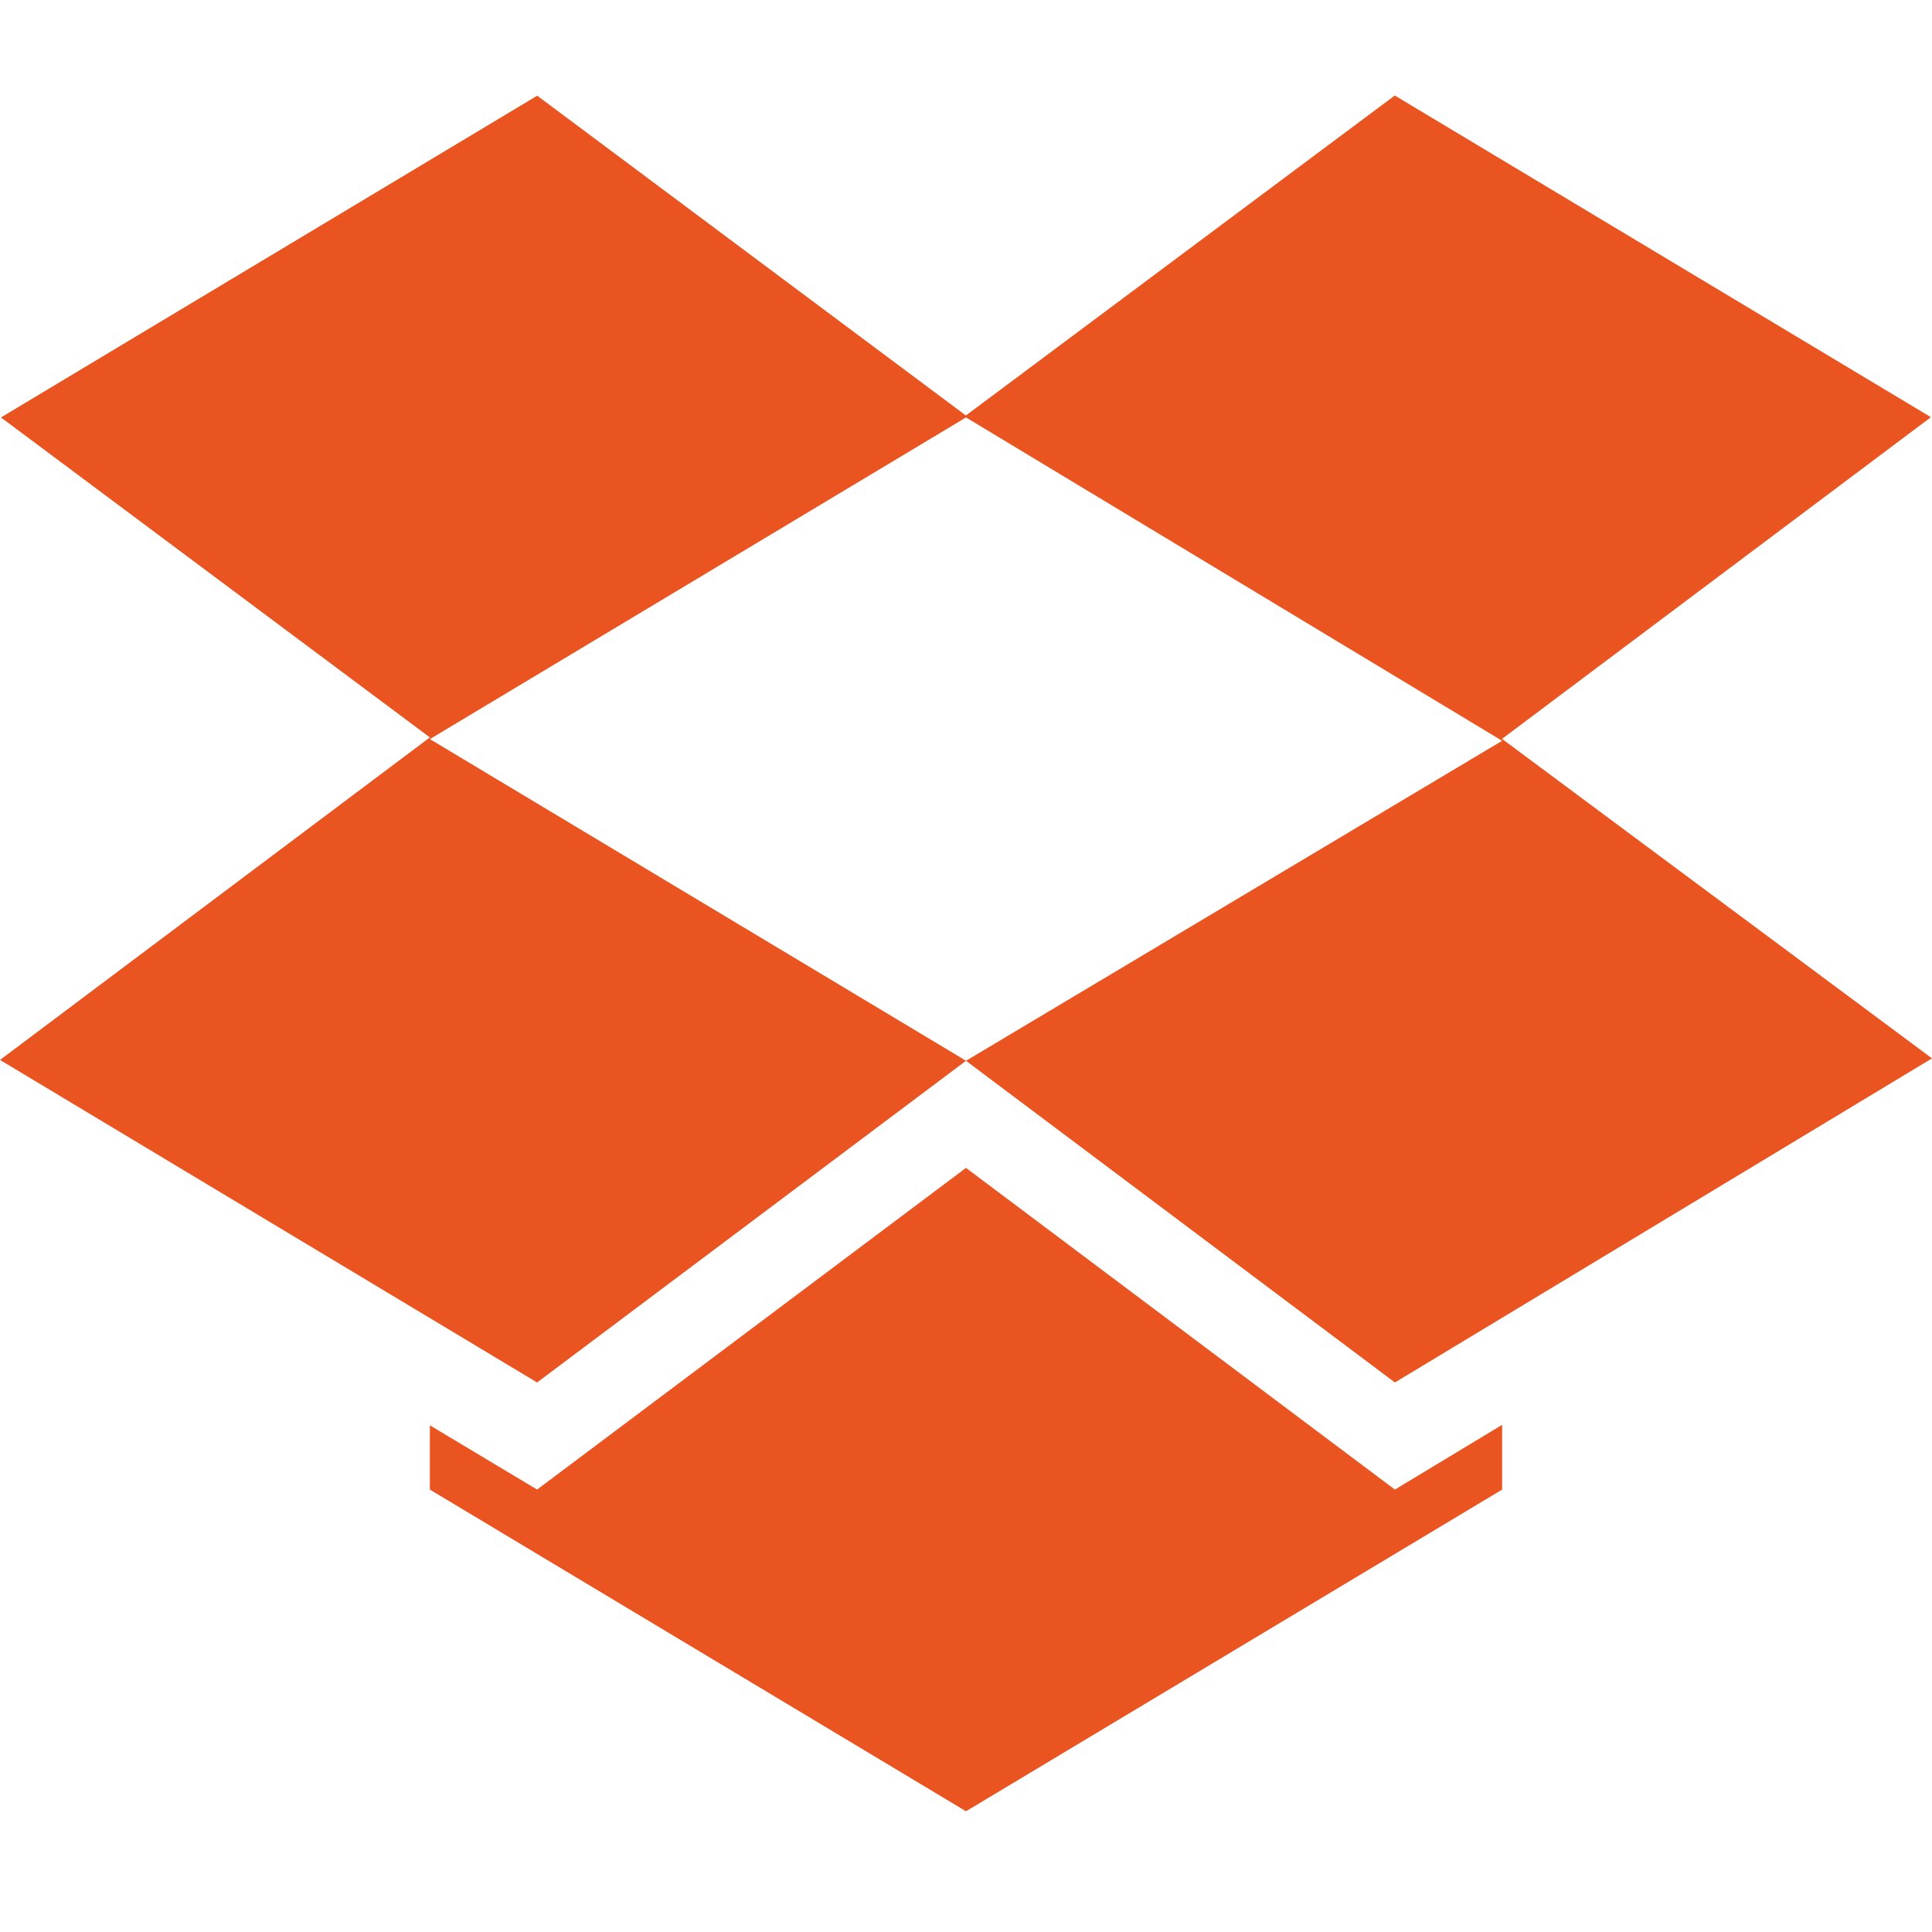 <svg width="16" height="16" enable-background="new" version="1.1" xmlns="http://www.w3.org/2000/svg">
<path d="m4.448 0.793-4.44 2.664 3.552 2.65-3.56 2.671 4.448 2.671 3.552-2.664-4.44-2.664 4.44-2.664 4.44 2.678-4.44 2.65 3.552 2.664 4.448-2.684-3.561-2.646 3.552-2.664-4.44-2.664-3.552 2.65-3.552-2.65z" fill="#e95420"/>
<path d="m8 9.672-3.552 2.664-0.888-0.532v0.532l4.44 2.664 4.44-2.664v-0.536l-0.888 0.536z" fill="#e95420"/>
</svg>
